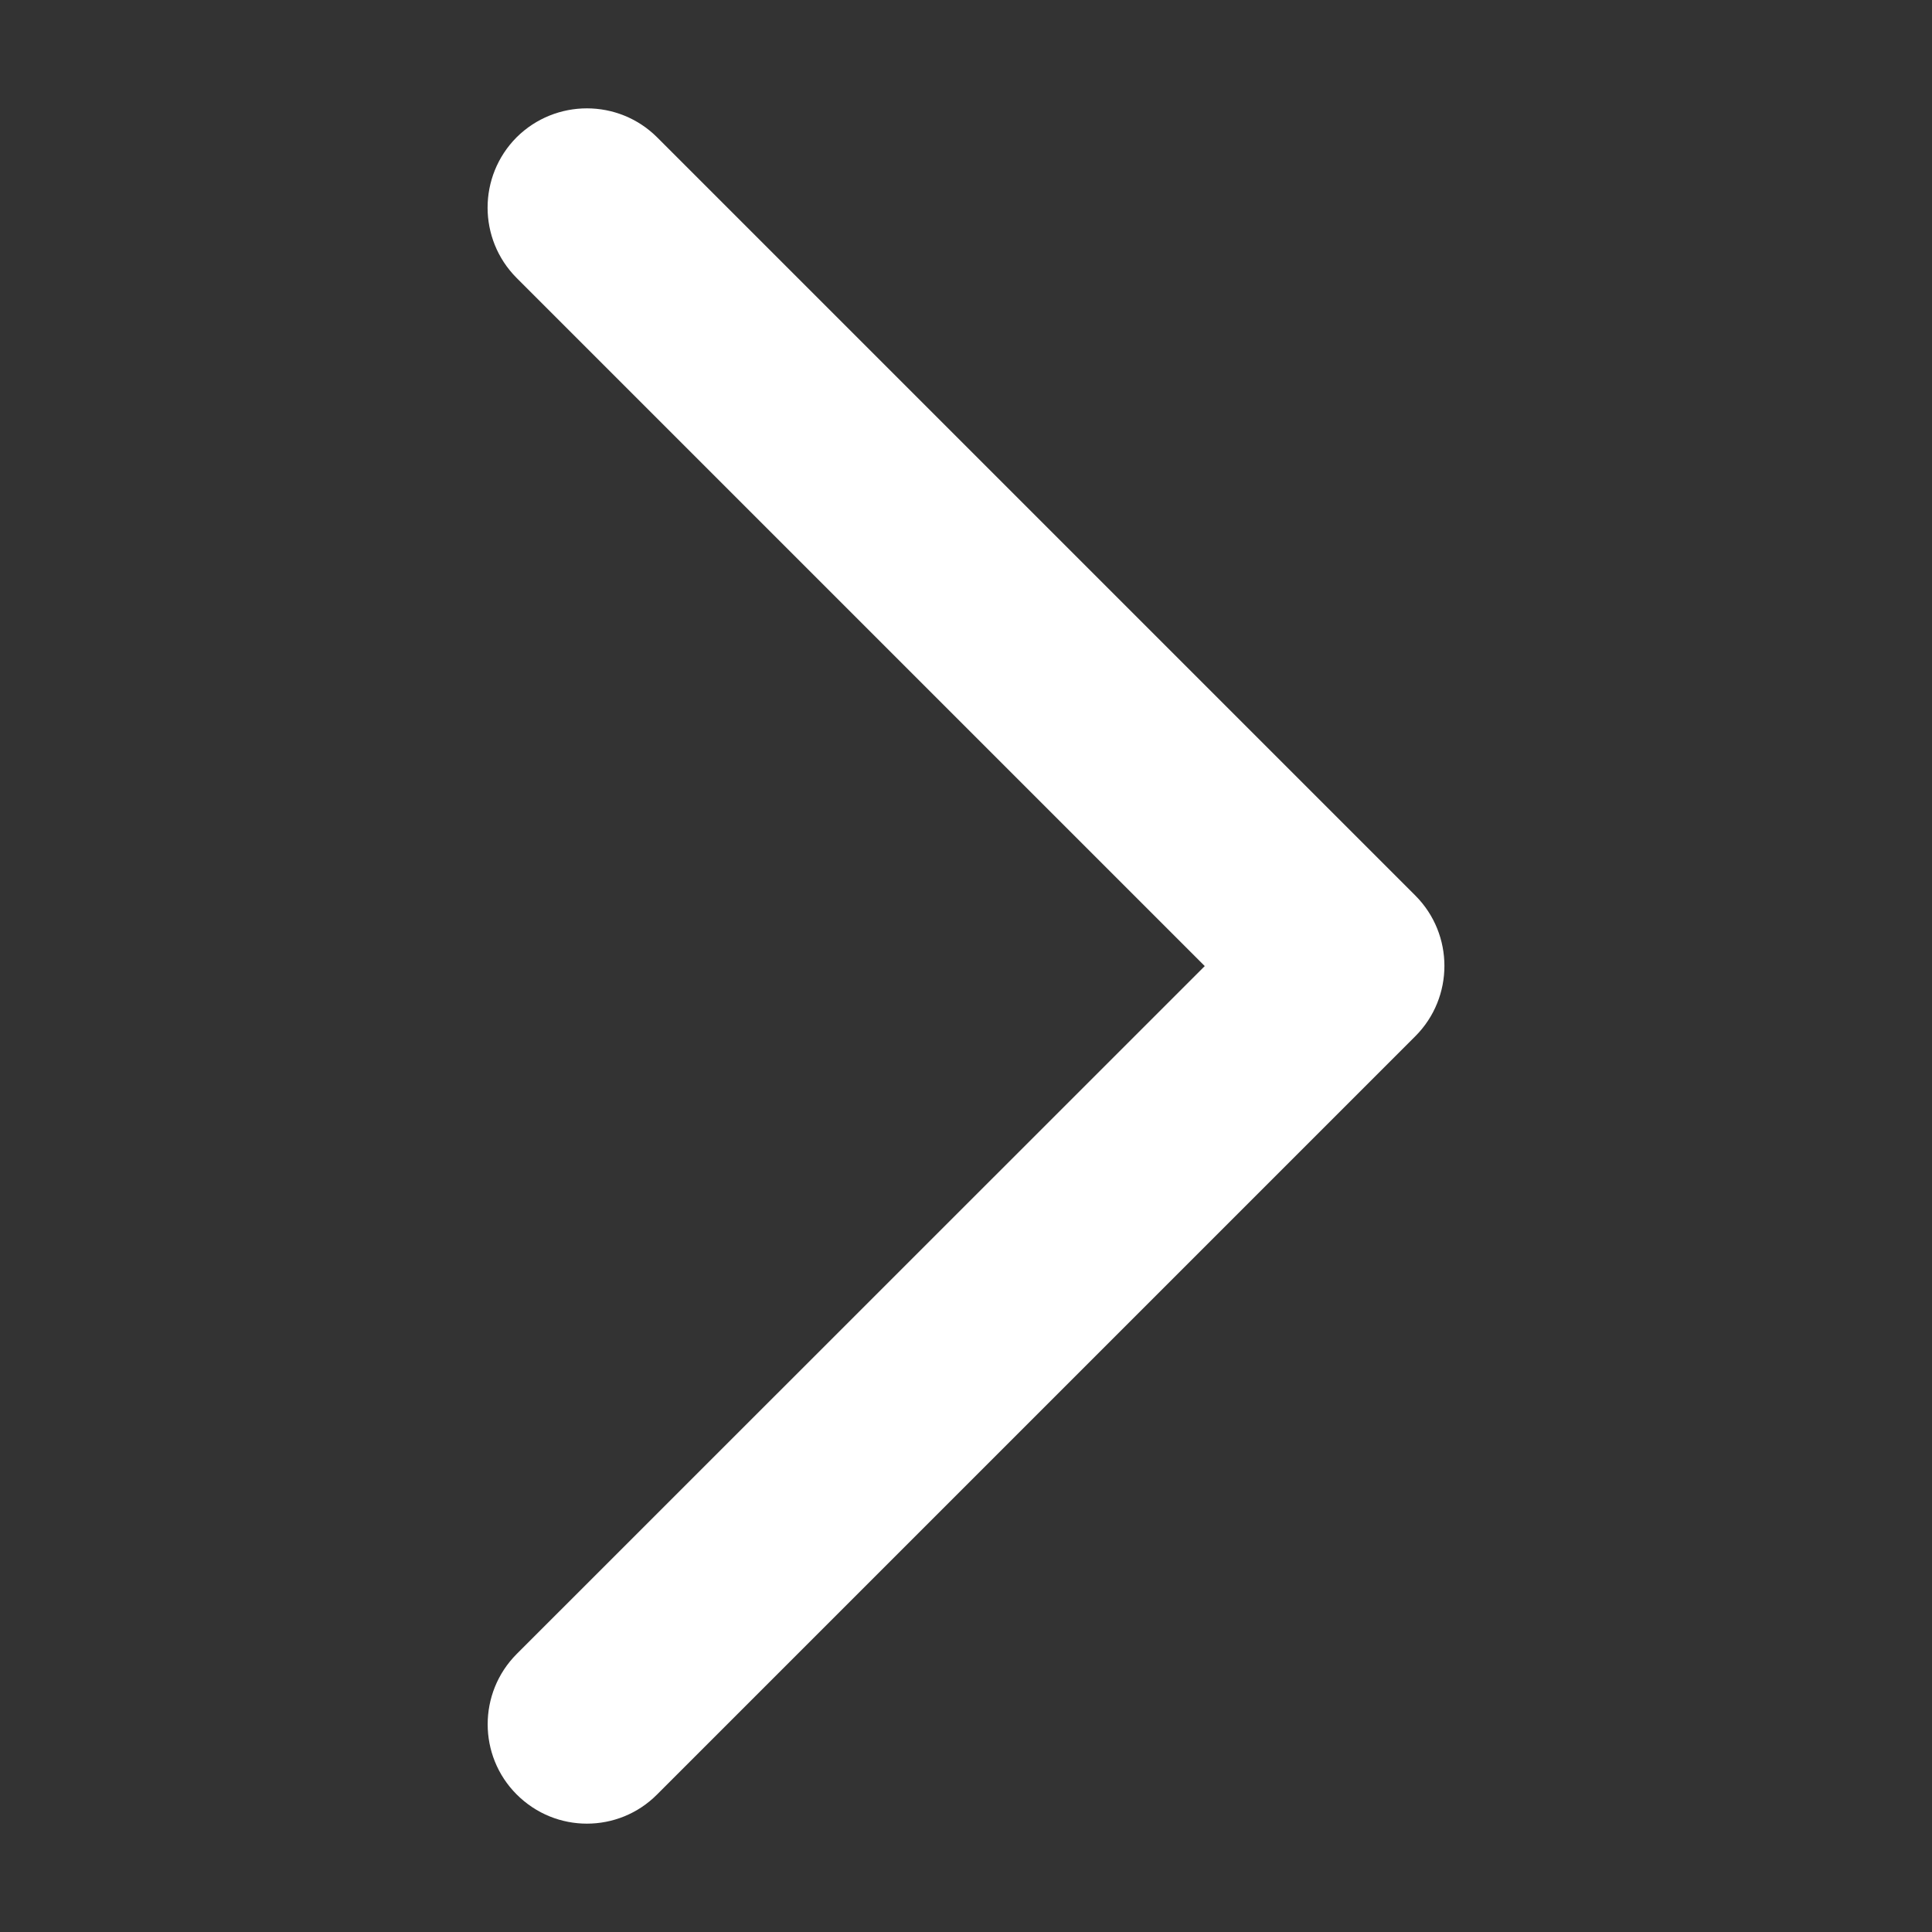<!DOCTYPE svg PUBLIC "-//W3C//DTD SVG 1.1//EN" "http://www.w3.org/Graphics/SVG/1.1/DTD/svg11.dtd"><svg xmlns="http://www.w3.org/2000/svg" width="24" height="24" viewBox="-6.057 -1.346 24 24"><rect x="-6.057" y="-1.346" width="24" height="24" fill="#333333" stroke="none"/><path fill="#FFF" d="M1.234 21.308c-.315 0-.63-.12-.873-.363-.48-.48-.48-1.262 0-1.744l8.548-8.546L.36 2.106C-.12 1.624-.12.843.36.36c.483-.48 1.265-.48 1.746 0l9.42 9.42c.48.482.48 1.263 0 1.745l-9.42 9.42c-.24.242-.556.363-.872.363z"/></svg>